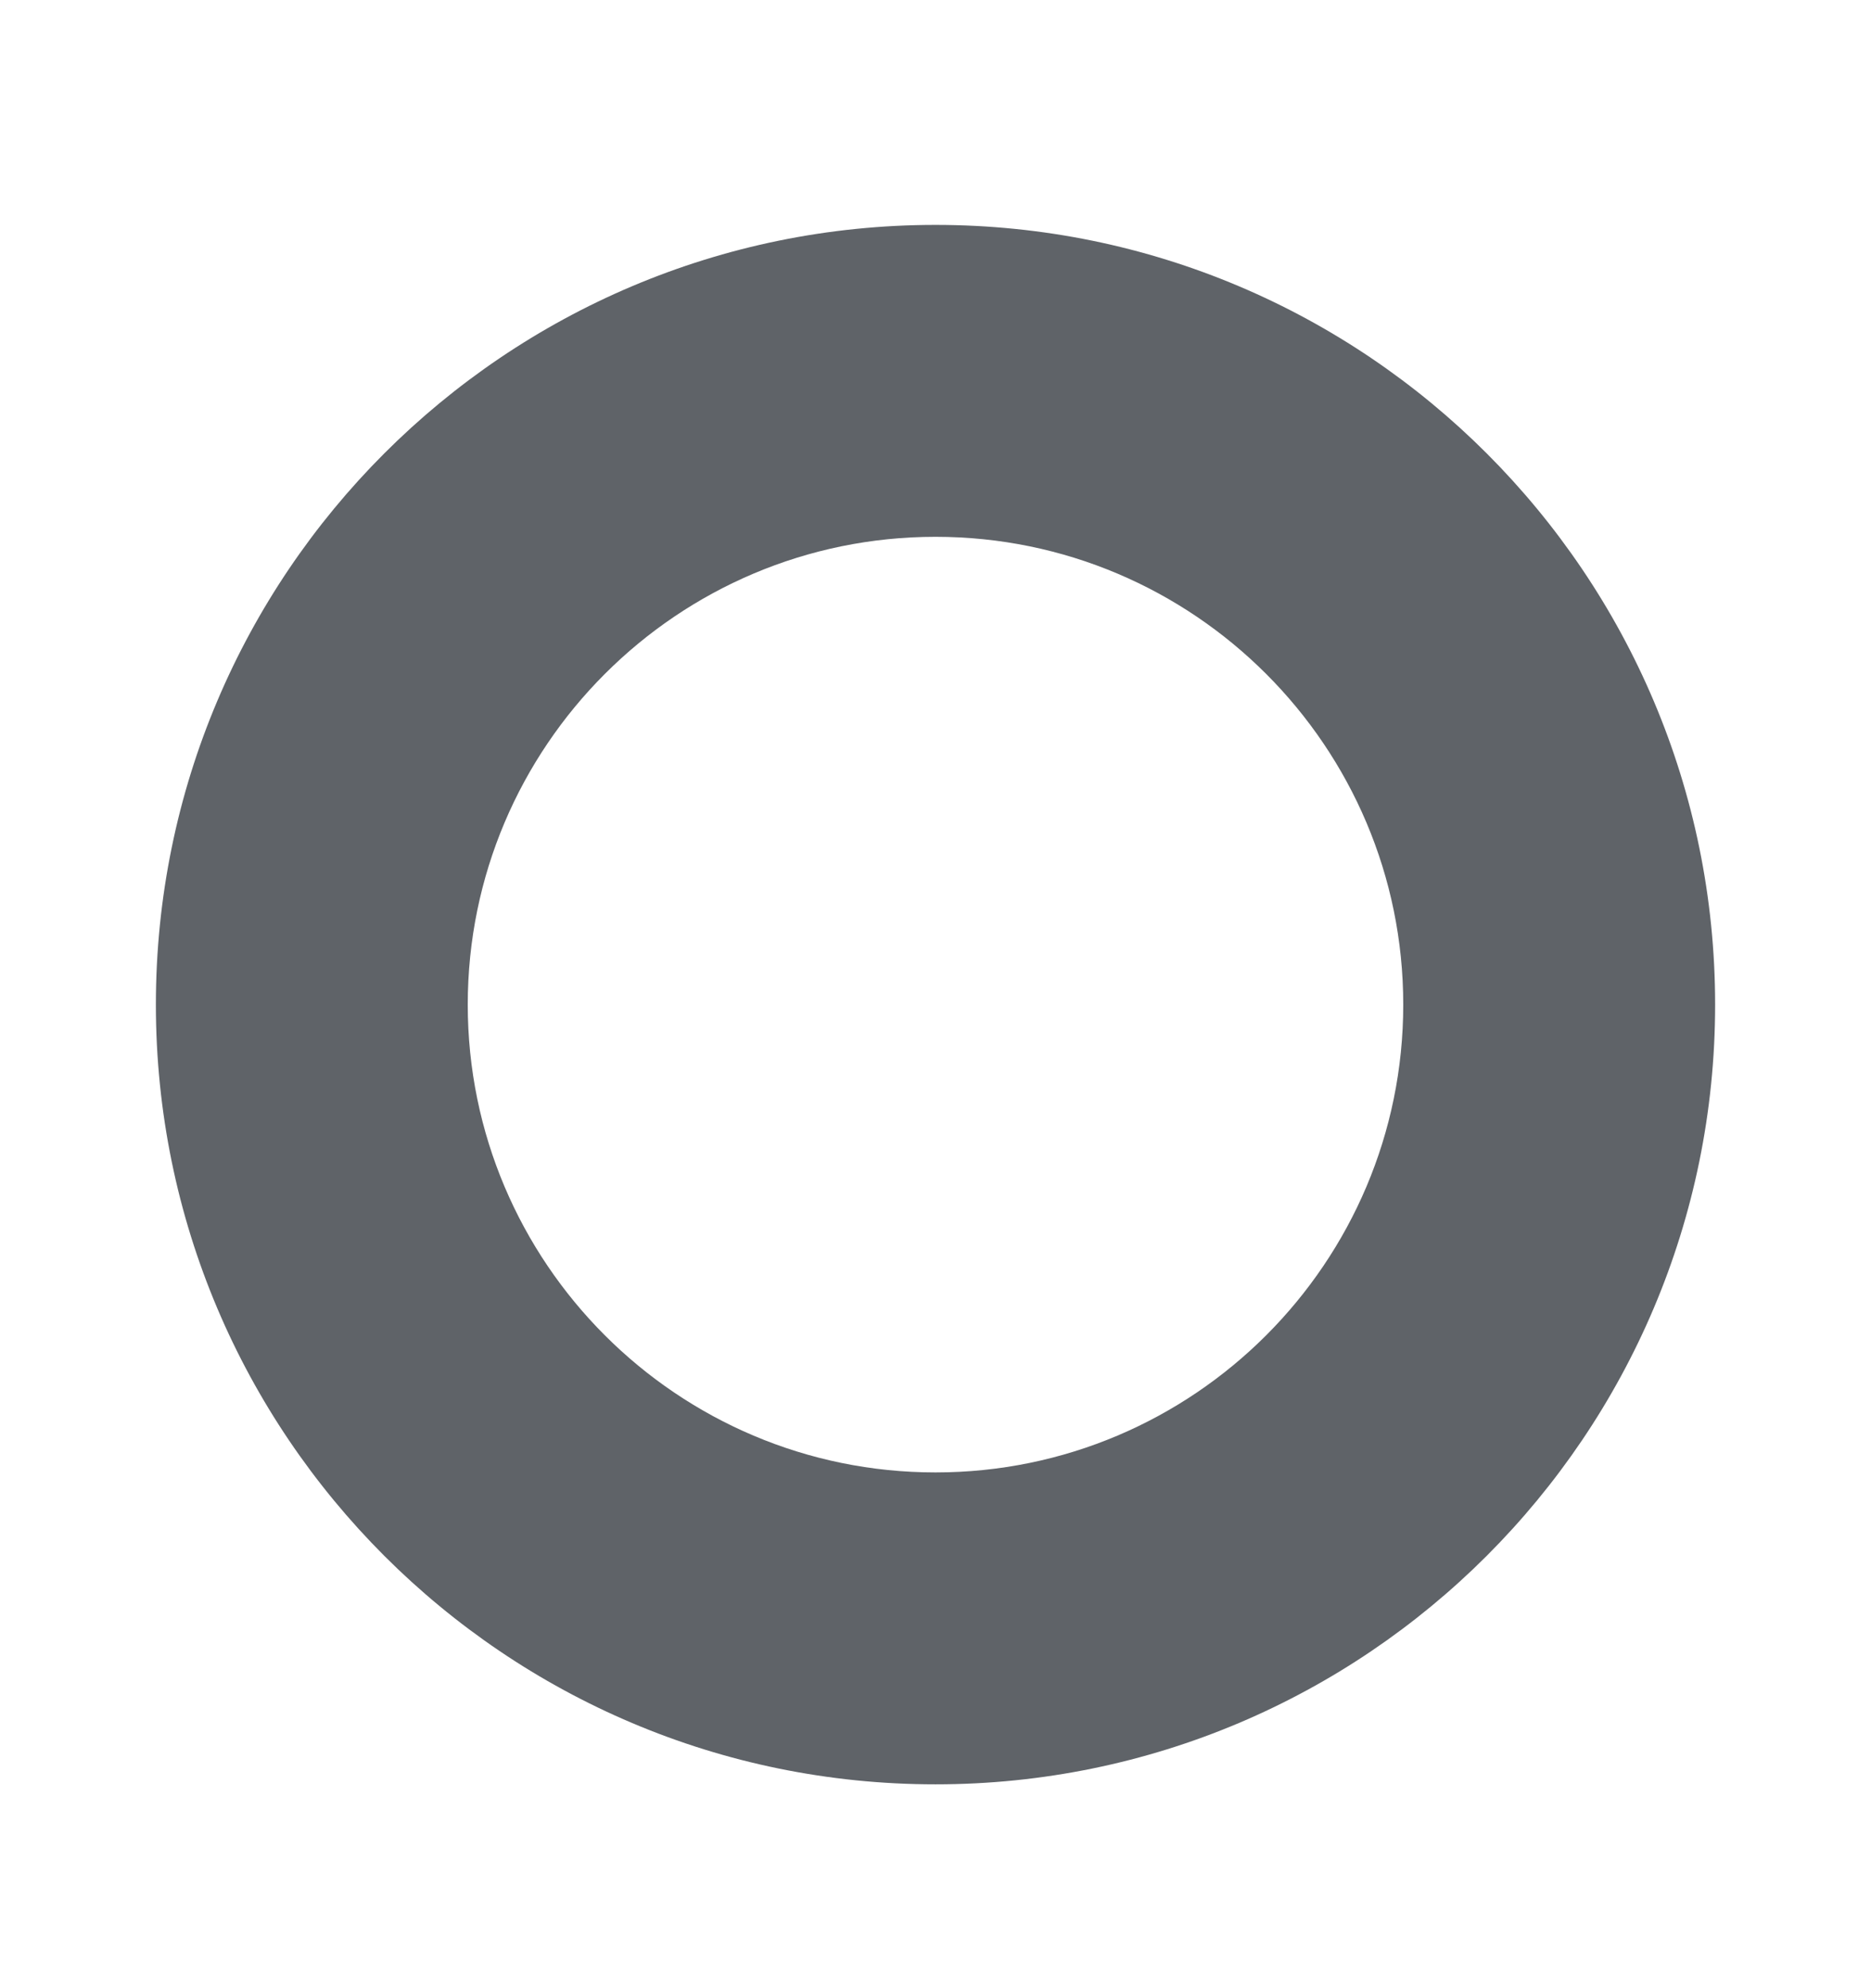 <svg xmlns="http://www.w3.org/2000/svg" width="16" height="17" viewBox="0 0 16 17" fill="none">
<path d="M1.333 8.59C1.333 4.91 4.32 1.923 8 1.923C11.68 1.923 14.667 4.91 14.667 8.59C14.667 12.27 11.68 15.257 8 15.257C4.32 15.257 1.333 12.27 1.333 8.59ZM8 12.59C10.207 12.59 12 10.797 12 8.59C12 6.383 10.207 4.59 8 4.59C5.793 4.59 4 6.383 4 8.59C4 10.797 5.793 12.59 8 12.59Z" fill="#5F6368"/>
</svg>